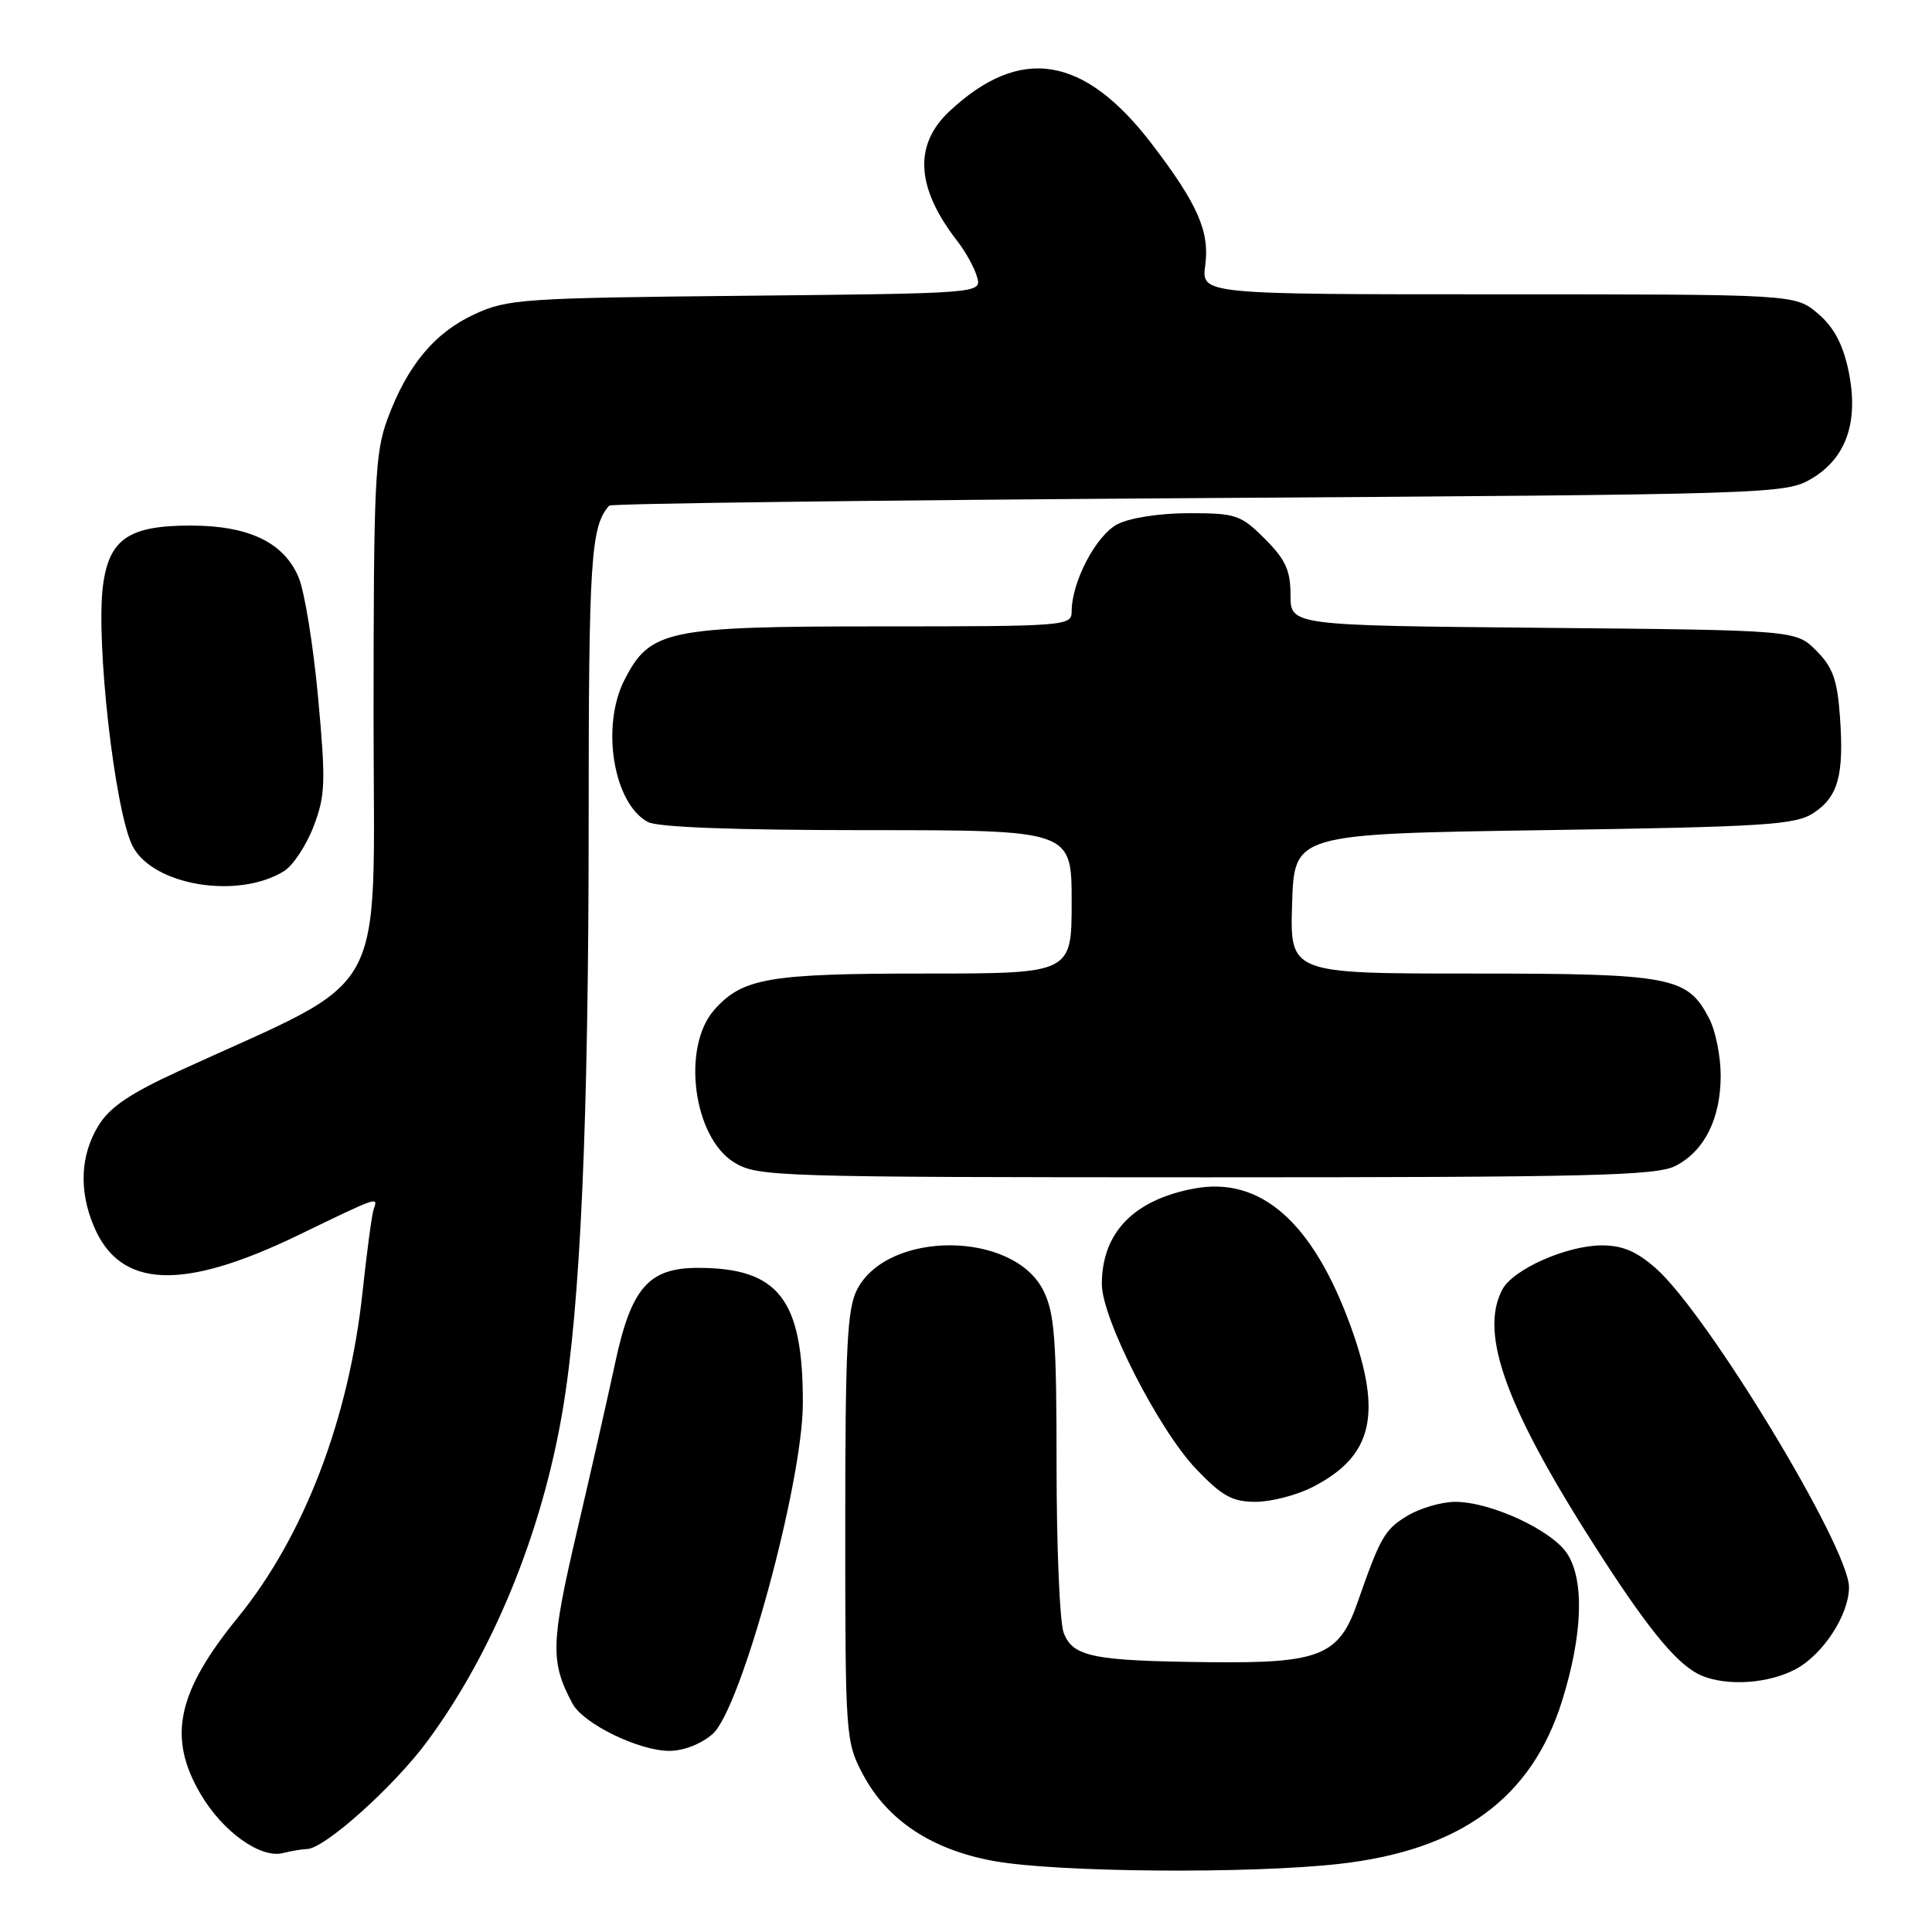 <?xml version="1.0" encoding="UTF-8" standalone="no"?>
<!DOCTYPE svg PUBLIC "-//W3C//DTD SVG 1.1//EN" "http://www.w3.org/Graphics/SVG/1.1/DTD/svg11.dtd" >
<svg xmlns="http://www.w3.org/2000/svg" xmlns:xlink="http://www.w3.org/1999/xlink" version="1.1" viewBox="0 0 256 256">
 <g >
 <path fill="currentColor"
d=" M 177.50 246.97 C 193.55 245.15 202.97 238.25 206.99 225.35 C 209.72 216.62 209.96 209.37 207.65 205.85 C 205.59 202.73 197.51 199.00 192.81 199.00 C 190.99 199.01 188.11 199.85 186.42 200.89 C 183.46 202.69 182.90 203.68 179.86 212.39 C 177.42 219.38 174.89 220.41 160.39 220.25 C 144.78 220.08 142.16 219.55 140.94 216.34 C 140.42 214.98 140.00 205.01 140.00 194.18 C 140.00 177.45 139.74 173.98 138.25 171.00 C 134.29 163.08 117.64 162.99 113.57 170.87 C 112.25 173.41 112.00 178.48 112.00 202.29 C 112.00 230.09 112.05 230.78 114.33 235.09 C 117.56 241.21 123.50 245.13 131.77 246.61 C 140.21 248.11 165.60 248.31 177.50 246.97 Z  M 40.66 245.01 C 42.98 244.99 52.20 236.73 56.65 230.69 C 65.33 218.93 71.78 203.16 74.53 187.02 C 76.91 173.08 77.99 148.76 78.00 109.18 C 78.00 74.06 78.28 69.73 80.72 67.00 C 80.96 66.72 116.12 66.28 158.83 66.00 C 234.88 65.51 236.57 65.46 240.00 63.45 C 244.69 60.70 246.36 55.78 244.91 49.00 C 244.16 45.53 242.95 43.29 240.85 41.52 C 237.85 39.00 237.85 39.00 198.52 39.00 C 159.19 39.00 159.19 39.00 159.70 35.16 C 160.30 30.69 158.71 27.05 152.68 19.15 C 143.67 7.33 135.21 5.95 125.80 14.75 C 121.02 19.23 121.38 24.92 126.89 32.00 C 127.96 33.38 129.12 35.48 129.46 36.69 C 130.09 38.87 130.09 38.87 98.80 39.19 C 69.33 39.48 67.23 39.62 62.89 41.63 C 57.57 44.09 53.98 48.41 51.35 55.50 C 49.68 60.01 49.50 63.88 49.50 95.00 C 49.50 133.48 51.99 128.94 23.77 141.89 C 17.18 144.91 14.54 146.70 13.02 149.19 C 10.66 153.08 10.44 157.73 12.42 162.45 C 15.88 170.74 24.12 171.11 39.51 163.67 C 50.31 158.45 50.10 158.52 49.51 160.25 C 49.27 160.94 48.61 165.86 48.04 171.19 C 46.24 188.01 40.29 203.55 31.54 214.30 C 23.44 224.24 22.17 230.21 26.58 237.72 C 29.50 242.70 34.52 246.30 37.50 245.54 C 38.60 245.26 40.02 245.02 40.66 245.01 Z  M 94.44 229.75 C 98.19 226.44 106.35 196.55 106.38 186.00 C 106.42 172.18 103.19 168.00 92.49 168.00 C 85.95 168.00 83.64 170.64 81.51 180.60 C 80.58 184.95 78.29 195.04 76.42 203.04 C 72.97 217.81 72.91 220.23 75.86 225.74 C 77.28 228.40 84.66 232.00 88.69 232.00 C 90.59 232.00 92.93 231.08 94.44 229.75 Z  M 237.94 221.17 C 241.58 219.22 245.00 213.96 245.00 210.31 C 245.00 205.04 226.21 174.03 219.40 168.05 C 216.85 165.80 214.95 165.01 212.22 165.02 C 207.56 165.05 200.51 168.18 199.08 170.85 C 195.90 176.79 199.68 186.91 212.37 206.50 C 218.82 216.45 222.48 220.78 225.50 222.04 C 228.92 223.46 234.38 223.08 237.94 221.17 Z  M 173.89 197.06 C 181.89 192.98 183.21 187.45 178.99 175.79 C 173.98 161.95 167.04 155.83 158.22 157.49 C 150.20 158.99 146.00 163.35 146.00 170.16 C 146.00 174.71 153.55 189.50 158.53 194.69 C 161.94 198.25 163.30 199.00 166.37 199.00 C 168.41 199.00 171.79 198.13 173.89 197.06 Z  M 222.03 154.48 C 225.86 152.50 228.00 148.21 228.00 142.50 C 228.00 139.97 227.32 136.58 226.48 134.97 C 223.60 129.40 221.52 129.00 195.01 129.00 C 170.92 129.00 170.92 129.00 171.21 119.75 C 171.50 110.50 171.50 110.50 204.55 110.00 C 233.90 109.56 237.89 109.30 240.28 107.74 C 243.58 105.58 244.36 102.71 243.80 94.92 C 243.45 90.06 242.85 88.39 240.66 86.21 C 237.96 83.50 237.96 83.50 204.48 83.19 C 171.00 82.88 171.00 82.88 171.00 78.84 C 171.00 75.58 170.34 74.14 167.60 71.40 C 164.42 68.22 163.78 68.00 157.55 68.00 C 153.67 68.00 149.72 68.61 148.07 69.46 C 145.24 70.93 142.00 77.09 142.00 81.02 C 142.00 82.94 141.25 83.00 116.73 83.00 C 88.35 83.00 86.14 83.46 82.75 90.08 C 79.60 96.24 81.28 106.47 85.85 108.92 C 87.15 109.62 97.46 110.00 114.93 110.00 C 142.00 110.00 142.00 110.00 142.00 119.50 C 142.00 129.00 142.00 129.00 122.47 129.00 C 101.88 129.00 98.39 129.60 94.67 133.78 C 90.28 138.71 91.84 150.71 97.30 154.04 C 100.38 155.92 102.76 155.99 159.80 156.00 C 210.85 156.00 219.51 155.79 222.03 154.48 Z  M 37.65 115.42 C 38.83 114.68 40.59 112.02 41.55 109.51 C 43.12 105.39 43.18 103.66 42.15 92.43 C 41.52 85.56 40.36 78.41 39.58 76.53 C 37.64 71.90 33.02 69.66 25.36 69.64 C 17.13 69.62 14.49 71.38 13.66 77.48 C 12.65 84.85 15.20 107.48 17.57 112.11 C 20.25 117.34 31.56 119.21 37.65 115.42 Z "/>
</g>
</svg>